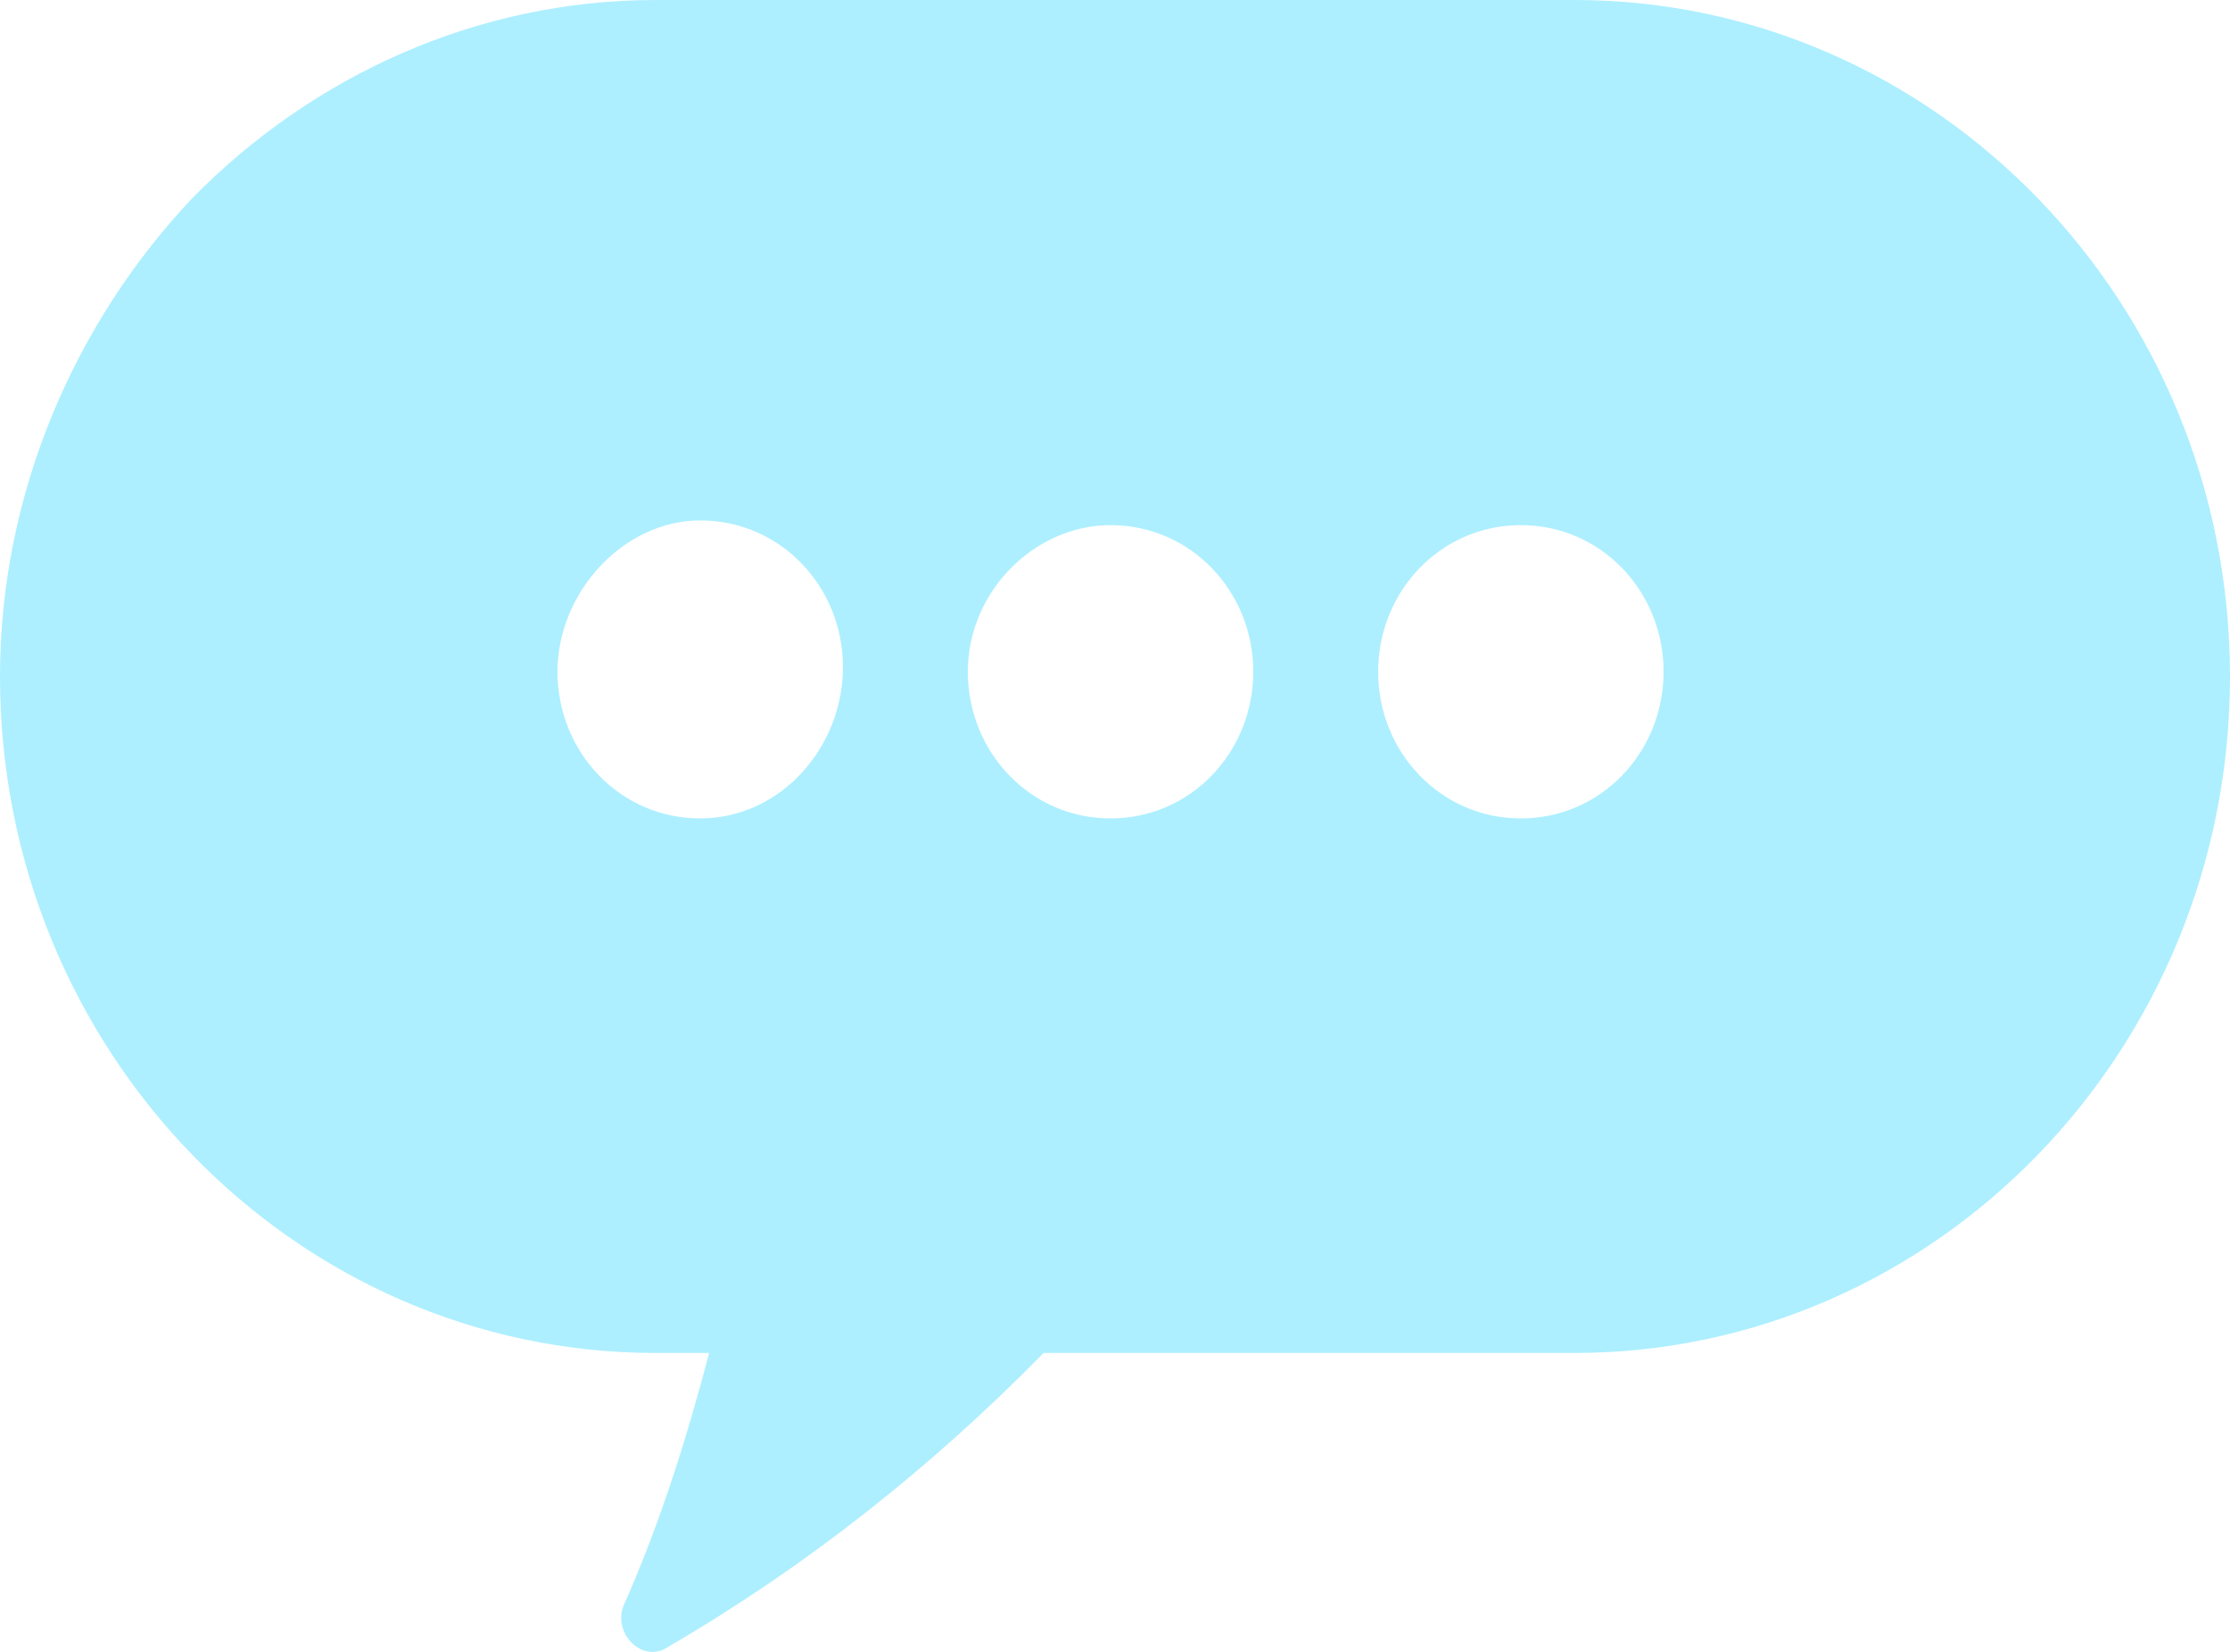 <svg width="27" height="20" viewBox="0 0 27 20" fill="none" xmlns="http://www.w3.org/2000/svg">
<path d="M19.062 0H7.938C5.778 0 3.78 0.916 2.322 2.406C0.918 3.895 0 5.957 0 8.191C0 12.716 3.564 16.381 7.938 16.381H8.586C8.316 17.412 7.992 18.443 7.56 19.417C7.398 19.761 7.776 20.162 8.1 19.933C9.774 18.959 11.286 17.756 12.636 16.381H19.062C23.436 16.381 27 12.716 27 8.191C27 3.666 23.436 0 19.062 0ZM8.478 9.909C7.506 9.909 6.75 9.107 6.75 8.133C6.75 7.16 7.56 6.301 8.478 6.301C9.45 6.301 10.206 7.102 10.206 8.076C10.206 9.05 9.45 9.909 8.478 9.909ZM13.446 9.909C12.474 9.909 11.718 9.107 11.718 8.133C11.718 7.16 12.528 6.358 13.446 6.358C14.418 6.358 15.174 7.16 15.174 8.133C15.174 9.107 14.418 9.909 13.446 9.909ZM18.414 9.909C17.442 9.909 16.686 9.107 16.686 8.133C16.686 7.16 17.442 6.358 18.414 6.358C19.386 6.358 20.142 7.16 20.142 8.133C20.142 9.107 19.386 9.909 18.414 9.909Z" fill="#ADEFFF"/>
</svg>
